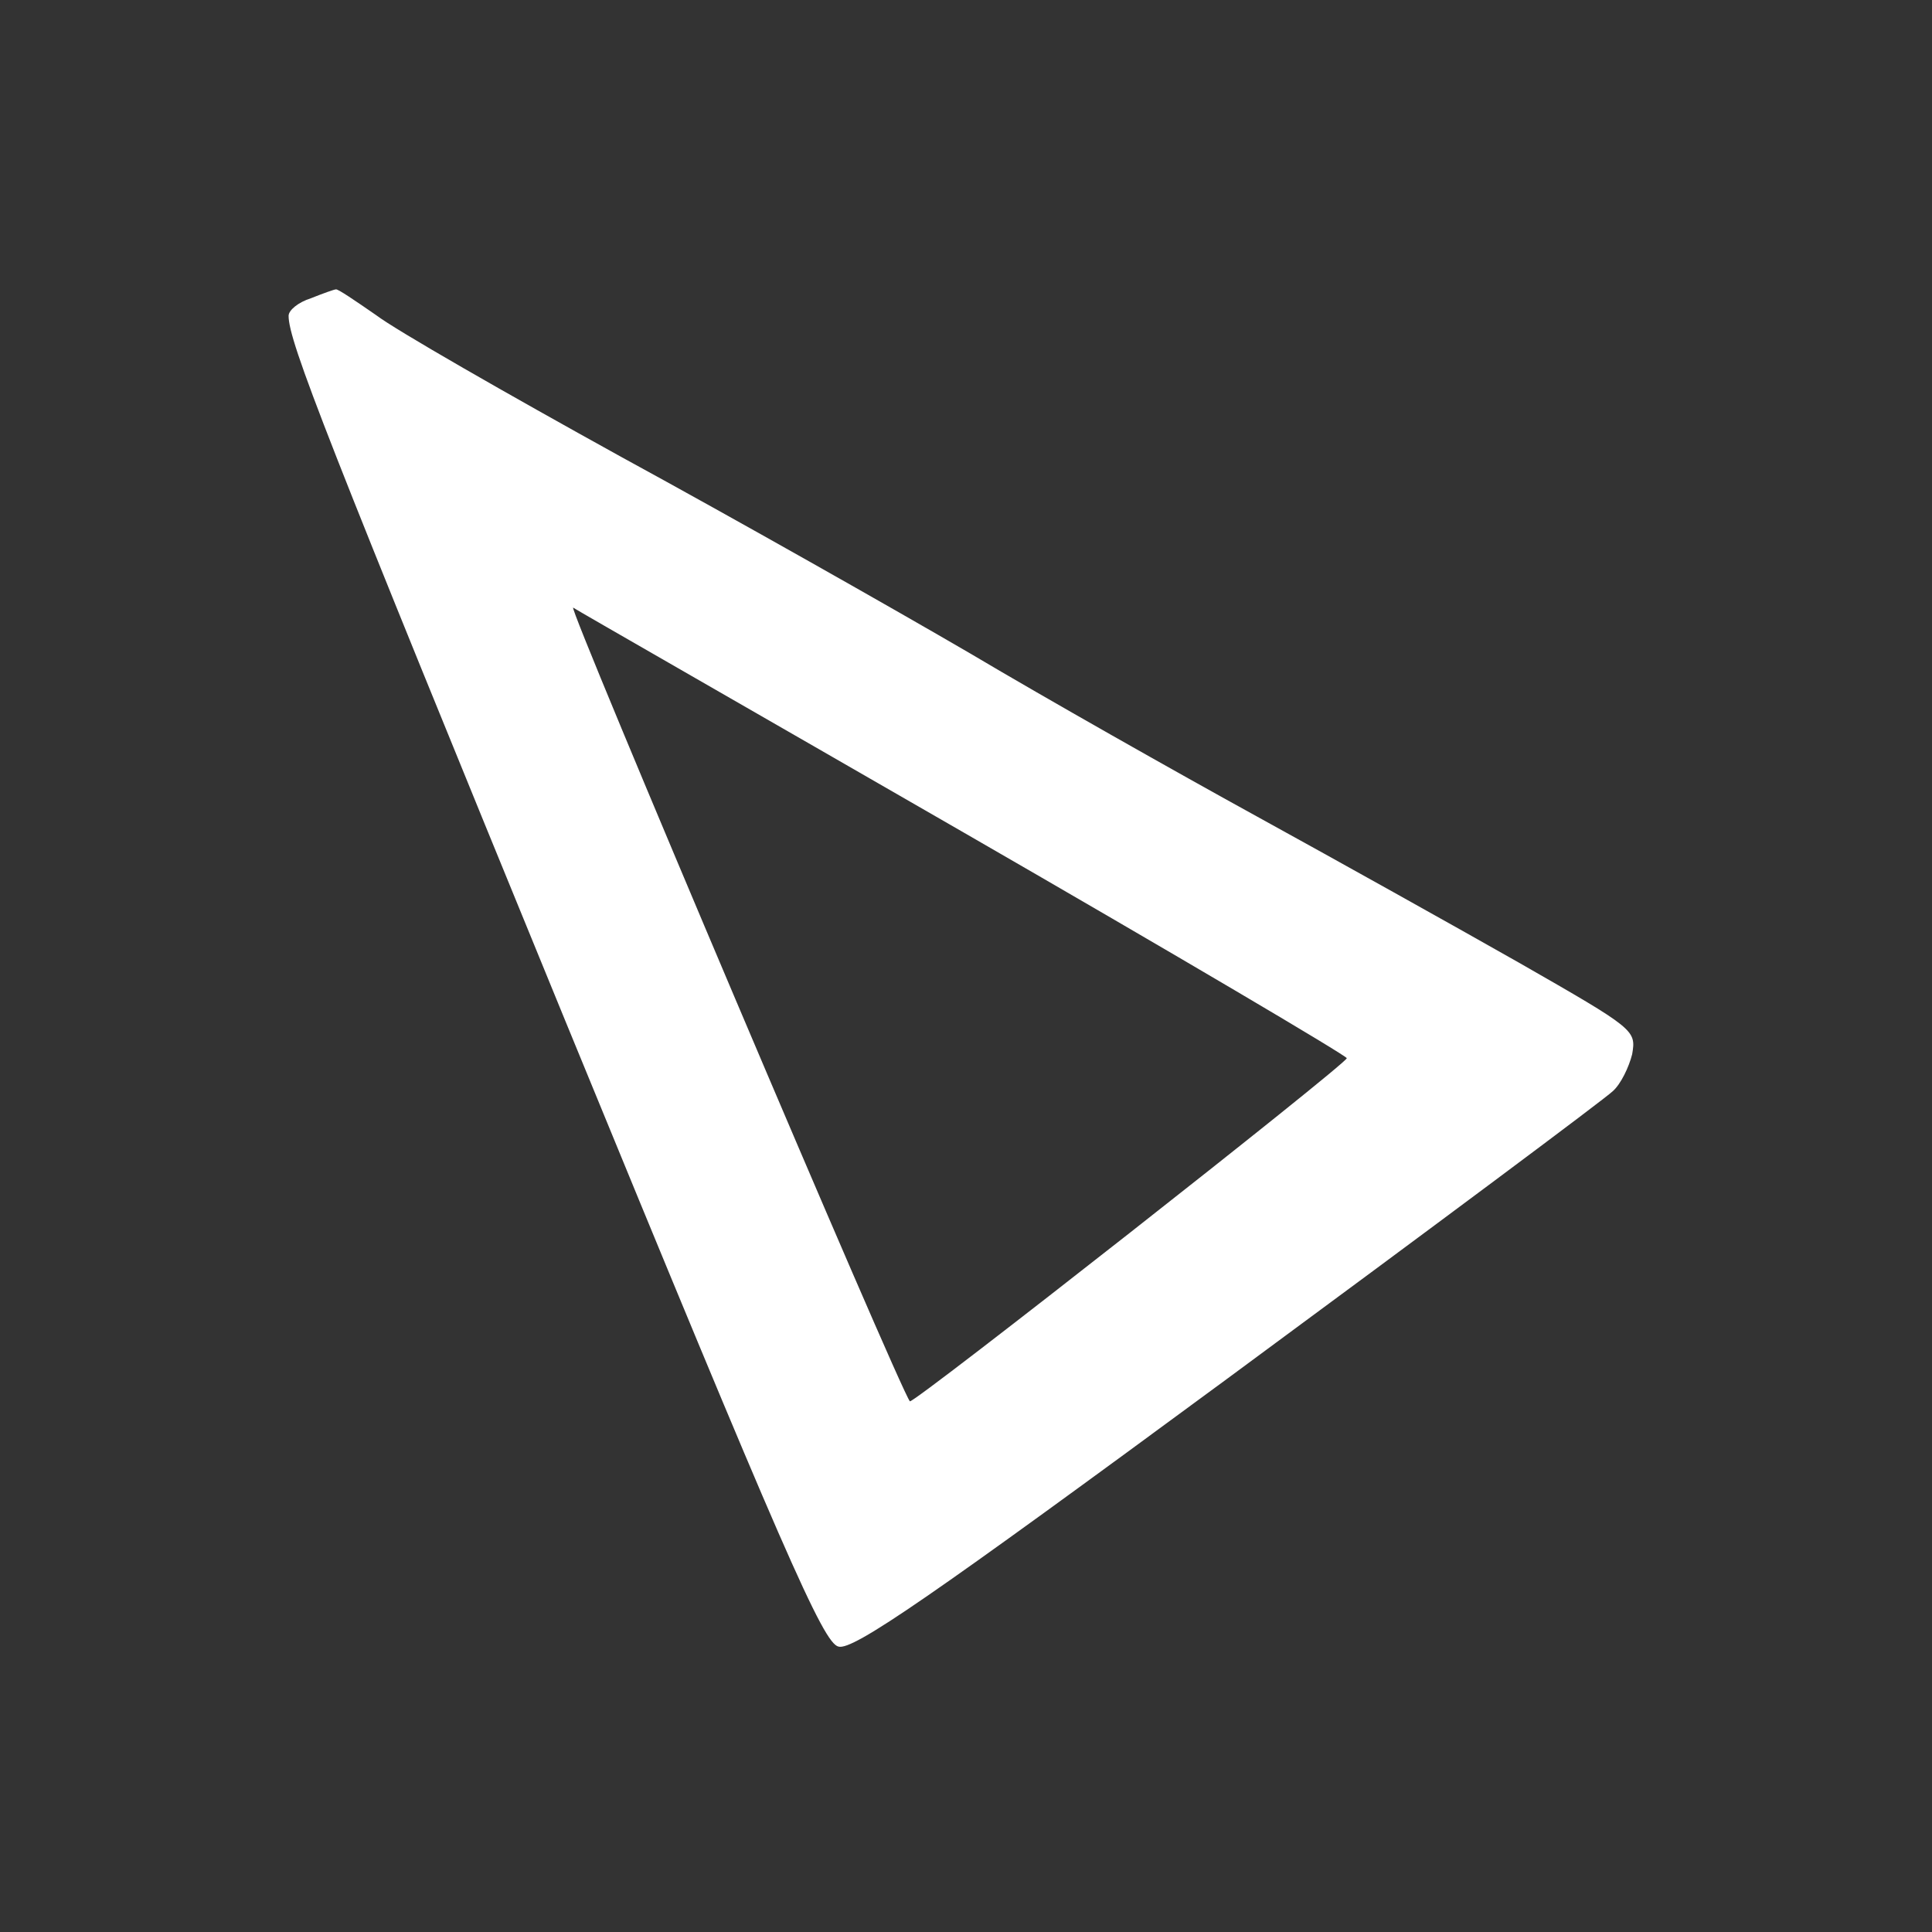 <?xml version="1.0" standalone="no"?>
<!DOCTYPE svg PUBLIC "-//W3C//DTD SVG 20010904//EN"
 "http://www.w3.org/TR/2001/REC-SVG-20010904/DTD/svg10.dtd">
<svg version="1.0" xmlns="http://www.w3.org/2000/svg"
 width="241pt" height="241pt" viewBox="0 0 241 241"
 preserveAspectRatio="xMidYMid meet">
<rect x="0" y="0" width="241" height="241" fill="#333333" stroke="none"/>
<g transform="translate(0,241) scale(0.1,-0.1)"
fill="#ffffff" stroke="none">
<path d="M388 2038 c-16 -5 -28 -15 -28 -22 0 -32 47 -152 345 -879 273 -665
322 -777 341 -781 18 -5 114 61 486 335 255 188 471 349 480 358 10 9 20 30
24 46 5 30 4 31 -141 114 -81 46 -228 128 -328 183 -100 55 -261 146 -357 203
-96 56 -292 167 -435 245 -143 79 -281 158 -306 177 -26 18 -48 33 -50 32 -2
0 -16 -5 -31 -11z m815 -667 c262 -151 477 -278 477 -281 0 -7 -541 -432 -545
-428 -12 13 -429 996 -420 990 6 -4 226 -130 488 -281z"/>
</g>
</svg>
